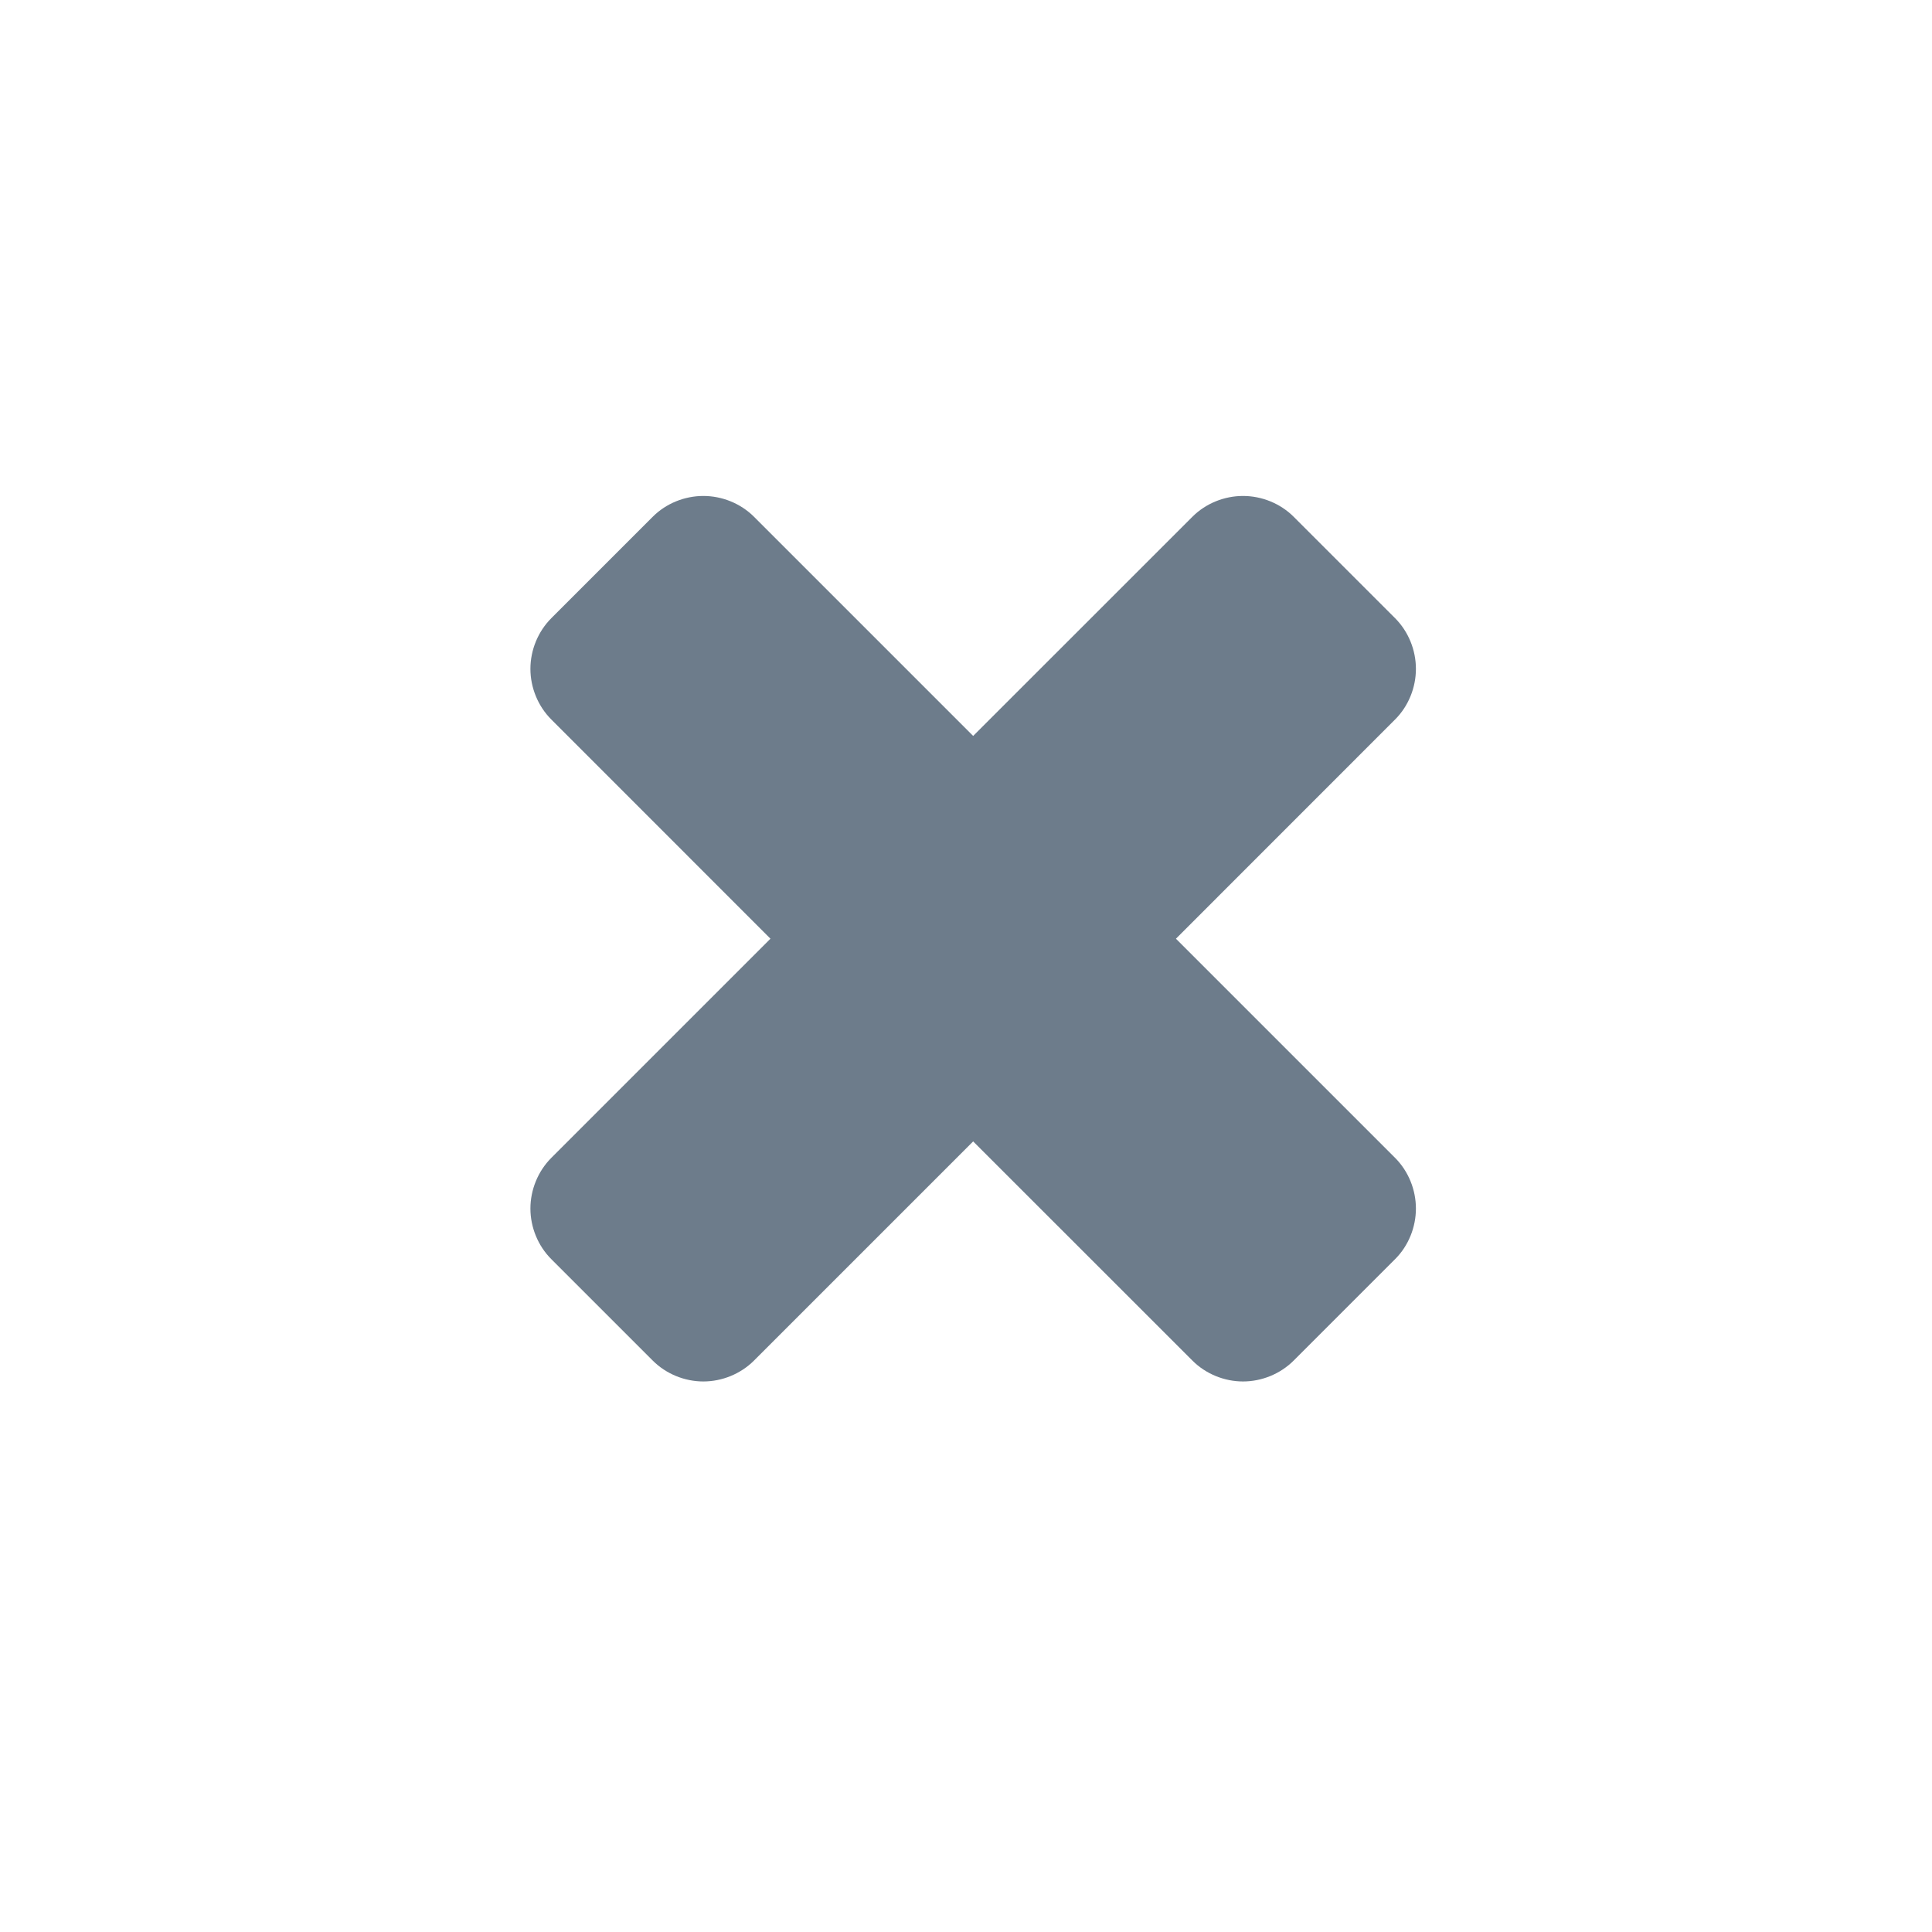 <?xml version="1.0" encoding="UTF-8"?>
<svg width="24px" height="24px" viewBox="0 0 24 24" version="1.1" xmlns="http://www.w3.org/2000/svg" xmlns:xlink="http://www.w3.org/1999/xlink">
    <!-- Generator: Sketch 63.1 (92452) - https://sketch.com -->
    <title>Icon/close</title>
    <desc>Created with Sketch.</desc>
    <g id="Icon/close" stroke="none" stroke-width="1" fill="none" fill-rule="evenodd">
        <path d="M17.589,15.013 C17.589,15.244 17.497,15.476 17.33,15.642 L16.071,16.901 C15.904,17.068 15.673,17.161 15.441,17.161 C15.21,17.161 14.978,17.068 14.812,16.901 L12.089,14.179 L9.367,16.901 C9.2,17.068 8.969,17.161 8.737,17.161 C8.506,17.161 8.274,17.068 8.108,16.901 L6.849,15.642 C6.682,15.476 6.589,15.244 6.589,15.013 C6.589,14.781 6.682,14.55 6.849,14.383 L9.571,11.661 L6.849,8.938 C6.682,8.772 6.589,8.54 6.589,8.309 C6.589,8.077 6.682,7.846 6.849,7.679 L8.108,6.42 C8.274,6.253 8.506,6.161 8.737,6.161 C8.969,6.161 9.2,6.253 9.367,6.42 L12.089,9.142 L14.812,6.42 C14.978,6.253 15.21,6.161 15.441,6.161 C15.673,6.161 15.904,6.253 16.071,6.42 L17.33,7.679 C17.497,7.846 17.589,8.077 17.589,8.309 C17.589,8.54 17.497,8.772 17.33,8.938 L14.608,11.661 L17.33,14.383 C17.497,14.55 17.589,14.781 17.589,15.013 Z" id="" fill="#6D7C8B" fill-rule="nonzero"></path>
    </g>
</svg>